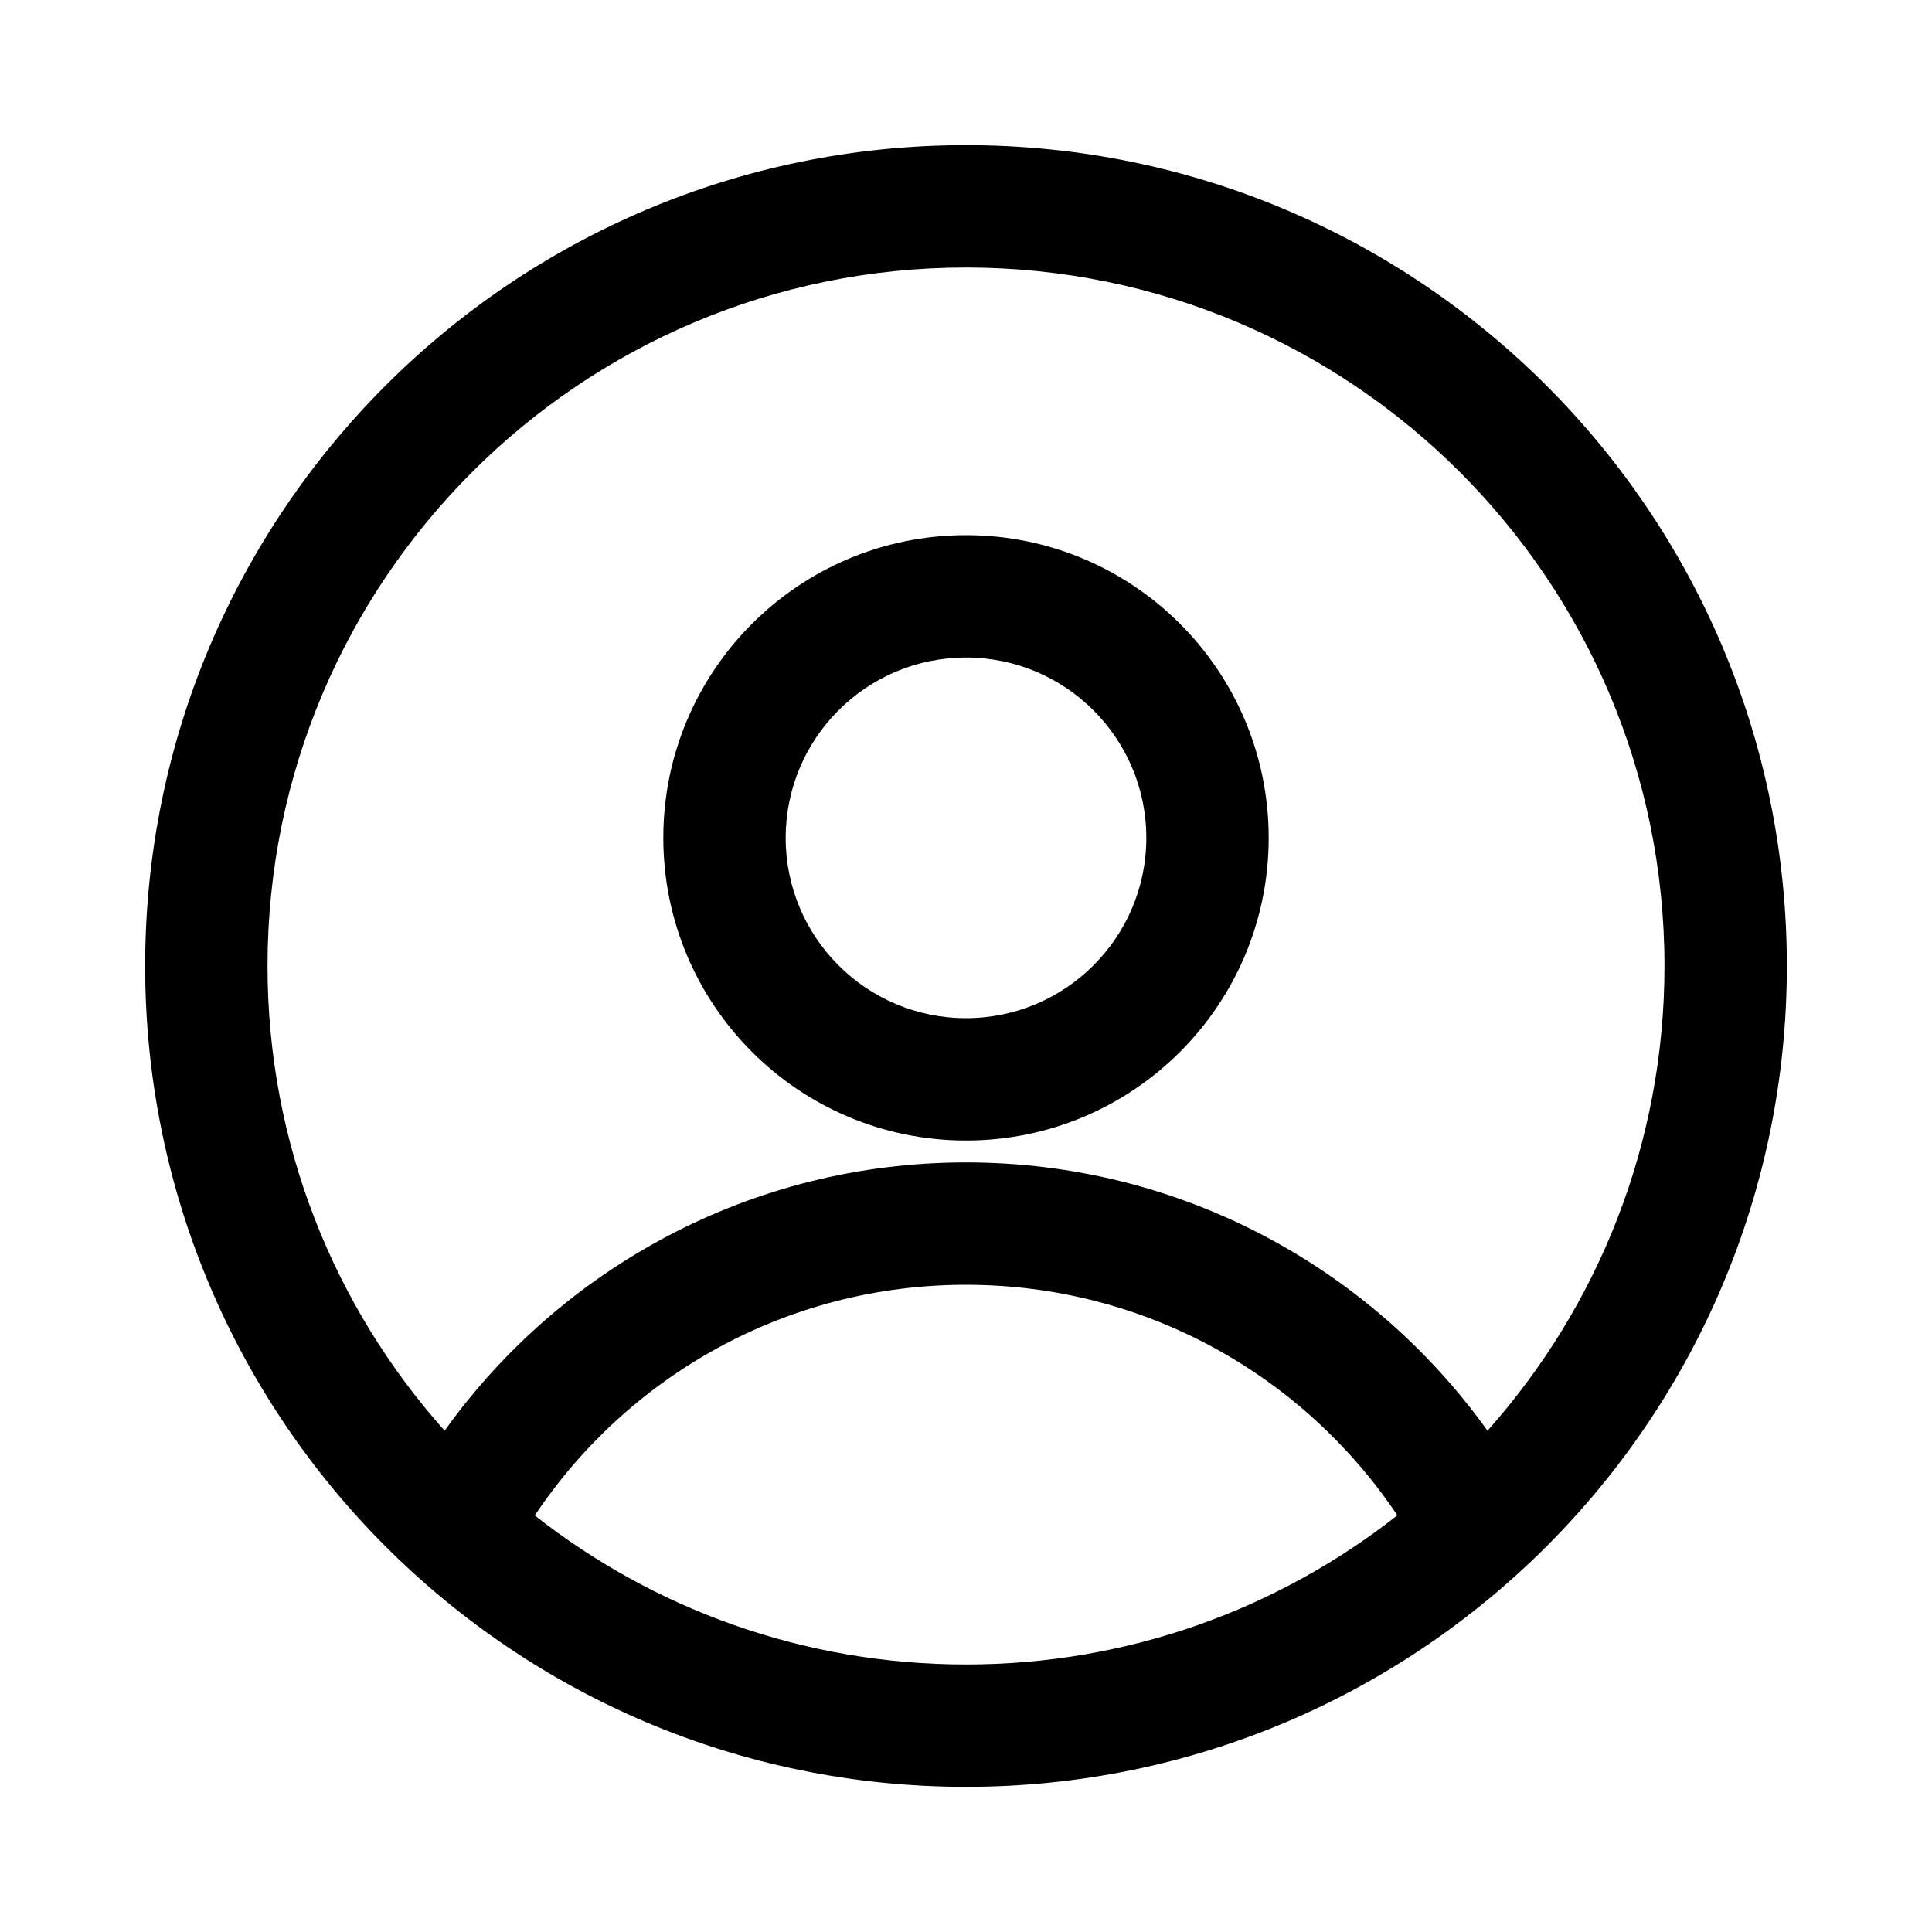 <svg width="15" height="15" fill="none" xmlns="http://www.w3.org/2000/svg" viewBox="0 0 15 15">
  <path
    fill-rule="evenodd"
    clip-rule="evenodd"
    d="M1.127 7.5C1.127 3.98 3.98 1.127 7.5 1.127C11.02 1.127 13.873 3.98 13.873 7.5C13.873 11.02 11.02 13.873 7.5 13.873C3.98 13.873 1.127 11.02 1.127 7.5ZM7.5 2.077C4.505 2.077 2.077 4.505 2.077 7.5C2.077 8.885 2.597 10.15 3.452 11.108C4.354 9.848 5.831 9.025 7.5 9.025C9.17 9.025 10.646 9.847 11.549 11.108C12.403 10.149 12.923 8.885 12.923 7.5C12.923 4.505 10.495 2.077 7.5 2.077ZM10.849 11.765C10.126 10.685 8.896 9.975 7.5 9.975C6.104 9.975 4.874 10.685 4.152 11.766C5.074 12.491 6.236 12.923 7.5 12.923C8.764 12.923 9.927 12.49 10.849 11.765ZM5.15 6.505C5.15 5.207 6.202 4.155 7.5 4.155C8.798 4.155 9.85 5.207 9.85 6.505C9.85 7.803 8.798 8.855 7.5 8.855C6.202 8.855 5.15 7.803 5.15 6.505ZM7.5 5.105C6.727 5.105 6.1 5.732 6.1 6.505C6.1 7.278 6.727 7.905 7.5 7.905C8.273 7.905 8.9 7.278 8.9 6.505C8.9 5.732 8.273 5.105 7.5 5.105Z"
    fill="currentColor"
  />
</svg>
